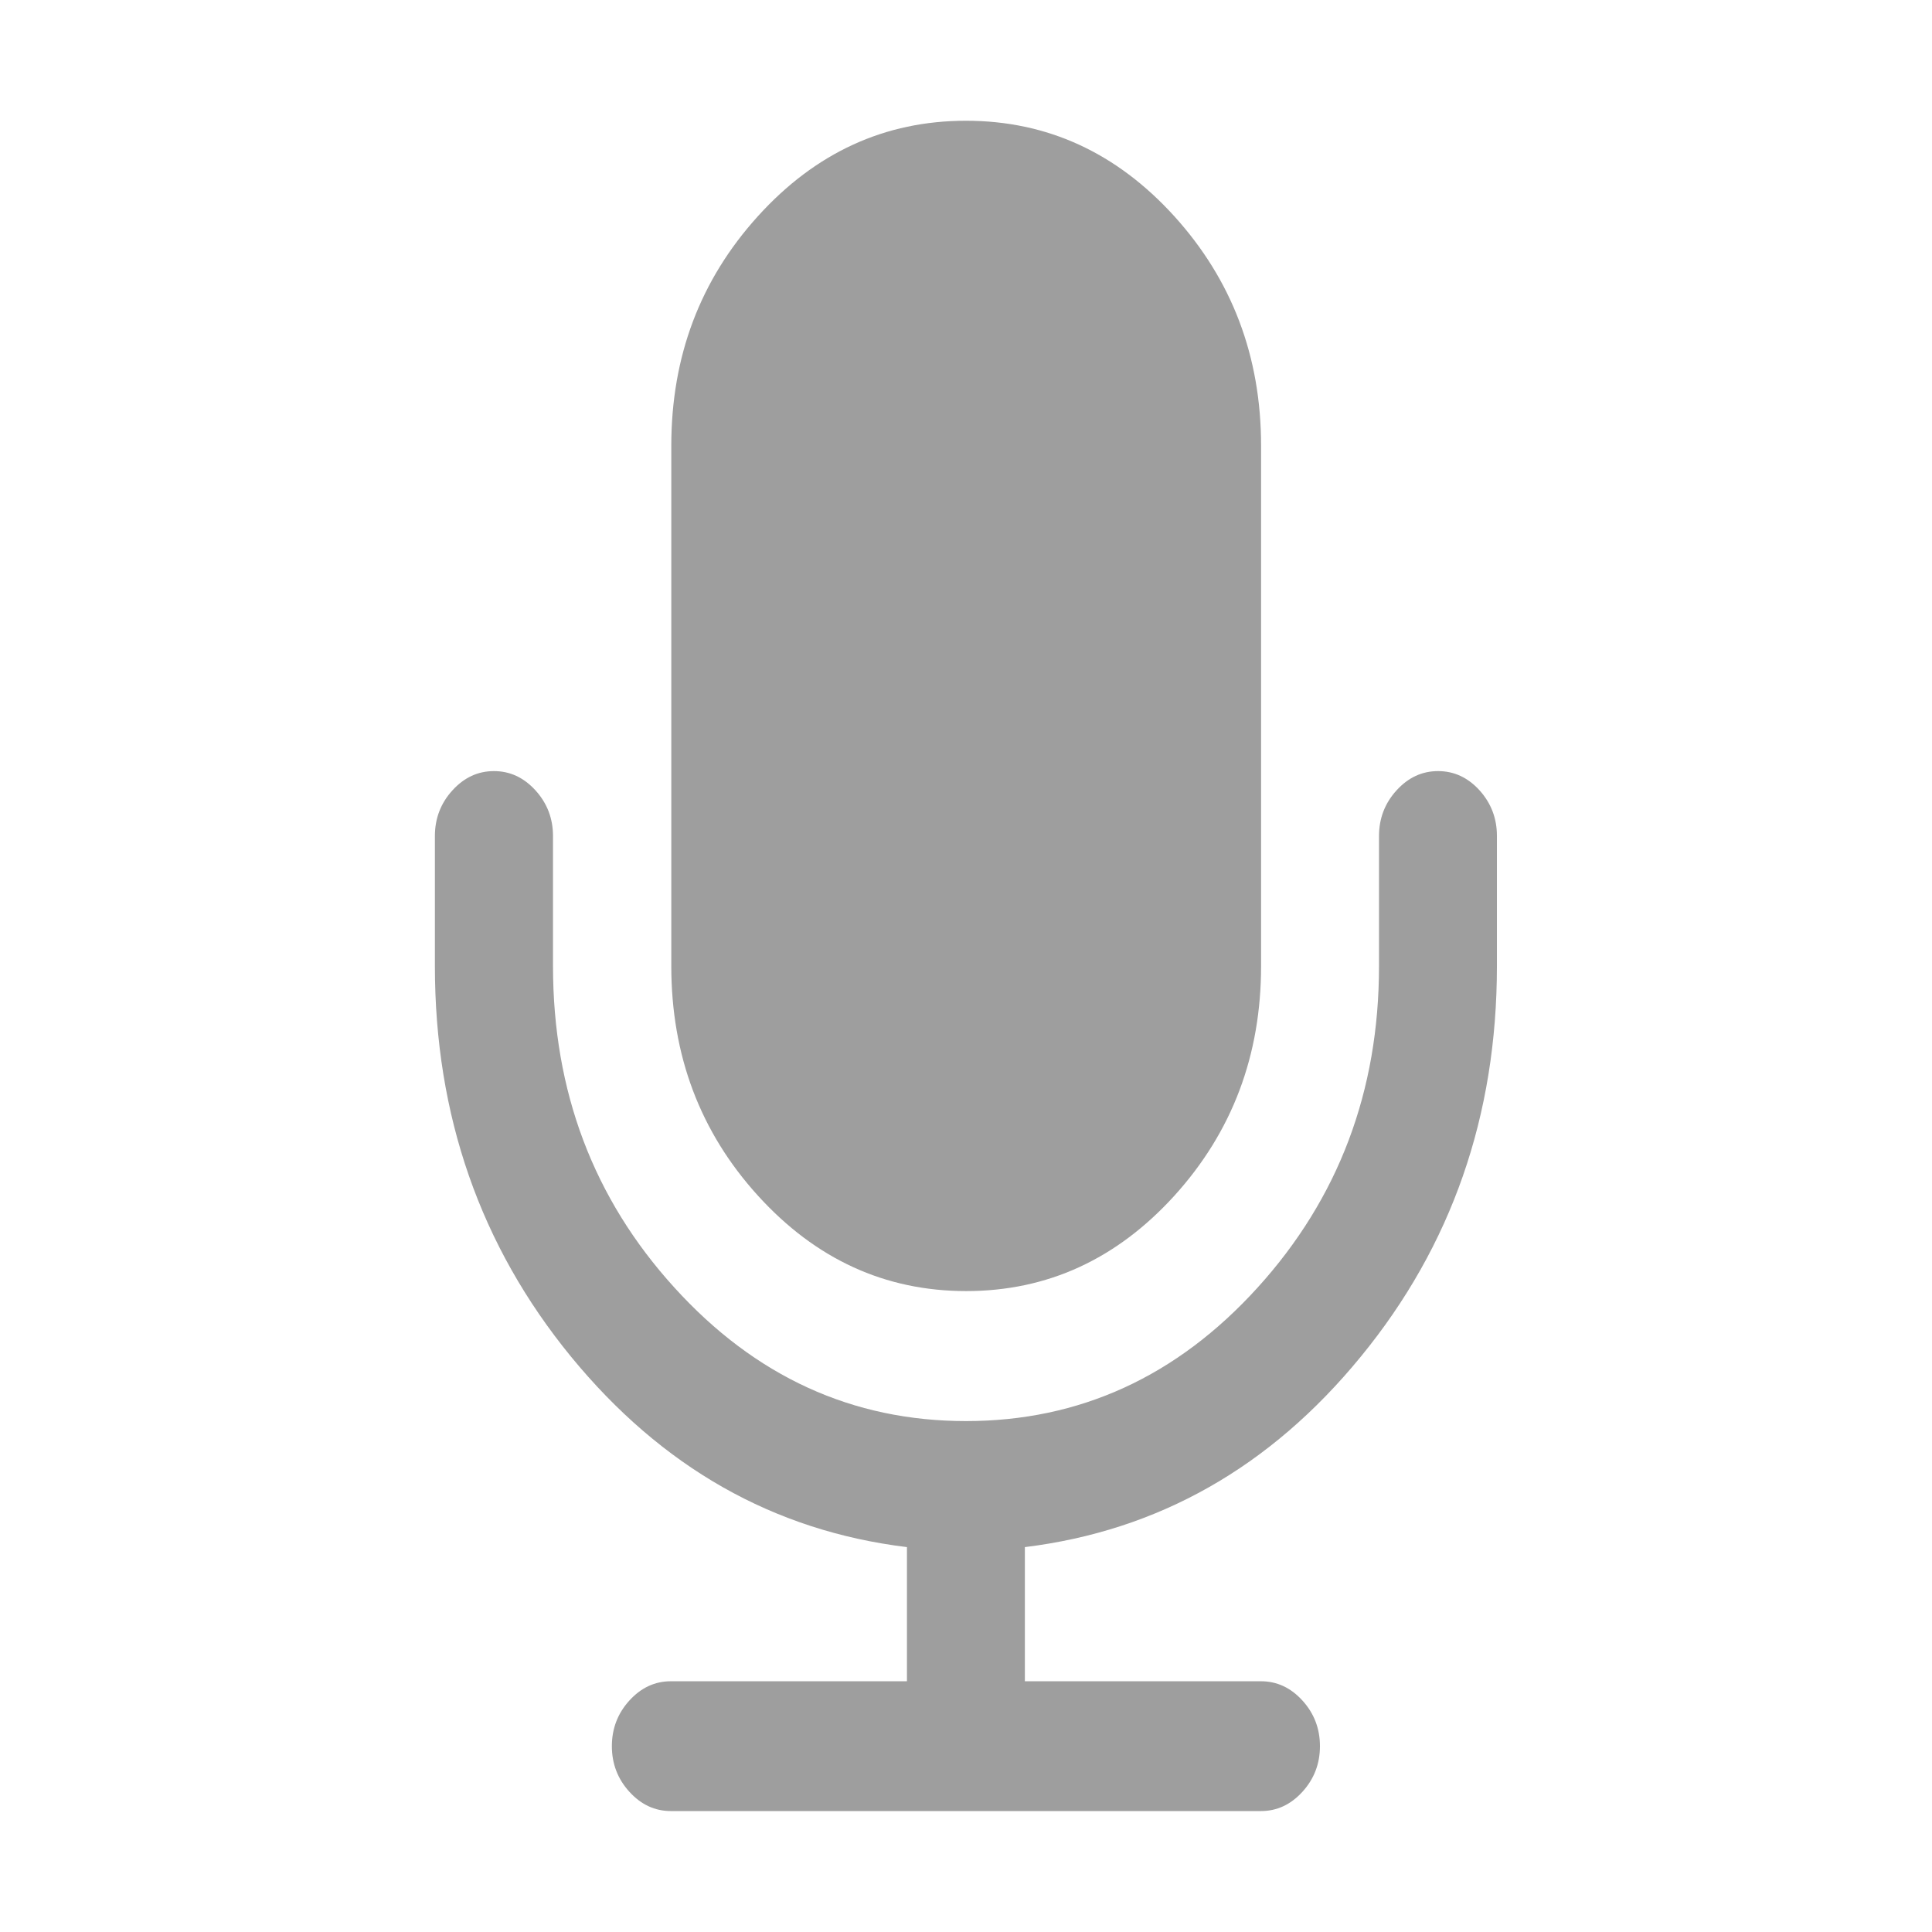 <?xml version="1.0" standalone="no"?><!DOCTYPE svg PUBLIC "-//W3C//DTD SVG 1.1//EN" "http://www.w3.org/Graphics/SVG/1.1/DTD/svg11.dtd"><svg t="1533206430533" class="icon" style="" viewBox="0 0 1024 1024" version="1.1" xmlns="http://www.w3.org/2000/svg" p-id="3979" xmlns:xlink="http://www.w3.org/1999/xlink" width="20" height="20"><defs><style type="text/css"></style></defs><path d="M511.9 512h0.2-0.2M511.9 512h0.2-0.2M793.4 443.1V512c0 79.3-24 148.3-72.1 207-48 58.7-107.4 92.3-178.1 101v71.1h125.1c8.5 0 15.8 3.4 22 10.2 6.2 6.8 9.3 14.9 9.3 24.2 0 9.3-3.1 17.4-9.3 24.2-6.2 6.8-13.5 10.2-22 10.2H355.6c-8.5 0-15.8-3.4-22-10.2-6.2-6.8-9.3-14.9-9.3-24.2 0-9.3 3.1-17.4 9.3-24.2 6.2-6.8 13.5-10.2 22-10.2h125.1V820c-70.7-8.6-130-42.3-178.1-101-48-58.7-72.1-127.7-72.1-207v-68.9c0-9.3 3.1-17.4 9.3-24.2 6.2-6.8 13.5-10.2 22-10.2s15.8 3.4 22 10.2c6.2 6.8 9.3 14.9 9.3 24.2V512c0 66.4 21.4 123.2 64.3 170.4 42.8 47.2 94.4 70.8 154.6 70.8s111.8-23.6 154.6-70.8c42.8-47.2 64.3-104 64.3-170.4v-68.9c0-9.3 3.1-17.4 9.3-24.2s13.5-10.2 22-10.2 15.8 3.4 22 10.2c6.1 6.8 9.2 14.8 9.2 24.2z m-125-206.8V512c0 47.4-15.3 87.9-45.9 121.7-30.6 33.7-67.4 50.6-110.4 50.6s-79.8-16.9-110.4-50.6c-30.6-33.7-45.9-74.3-45.9-121.7V236.3c0-47.4 15.3-87.9 45.9-121.7C432.2 80.9 469 64 512 64s79.8 16.9 110.4 50.6c30.6 33.8 46 74.3 46 121.7z" fill="#9e9e9e" p-id="3980"></path></svg>